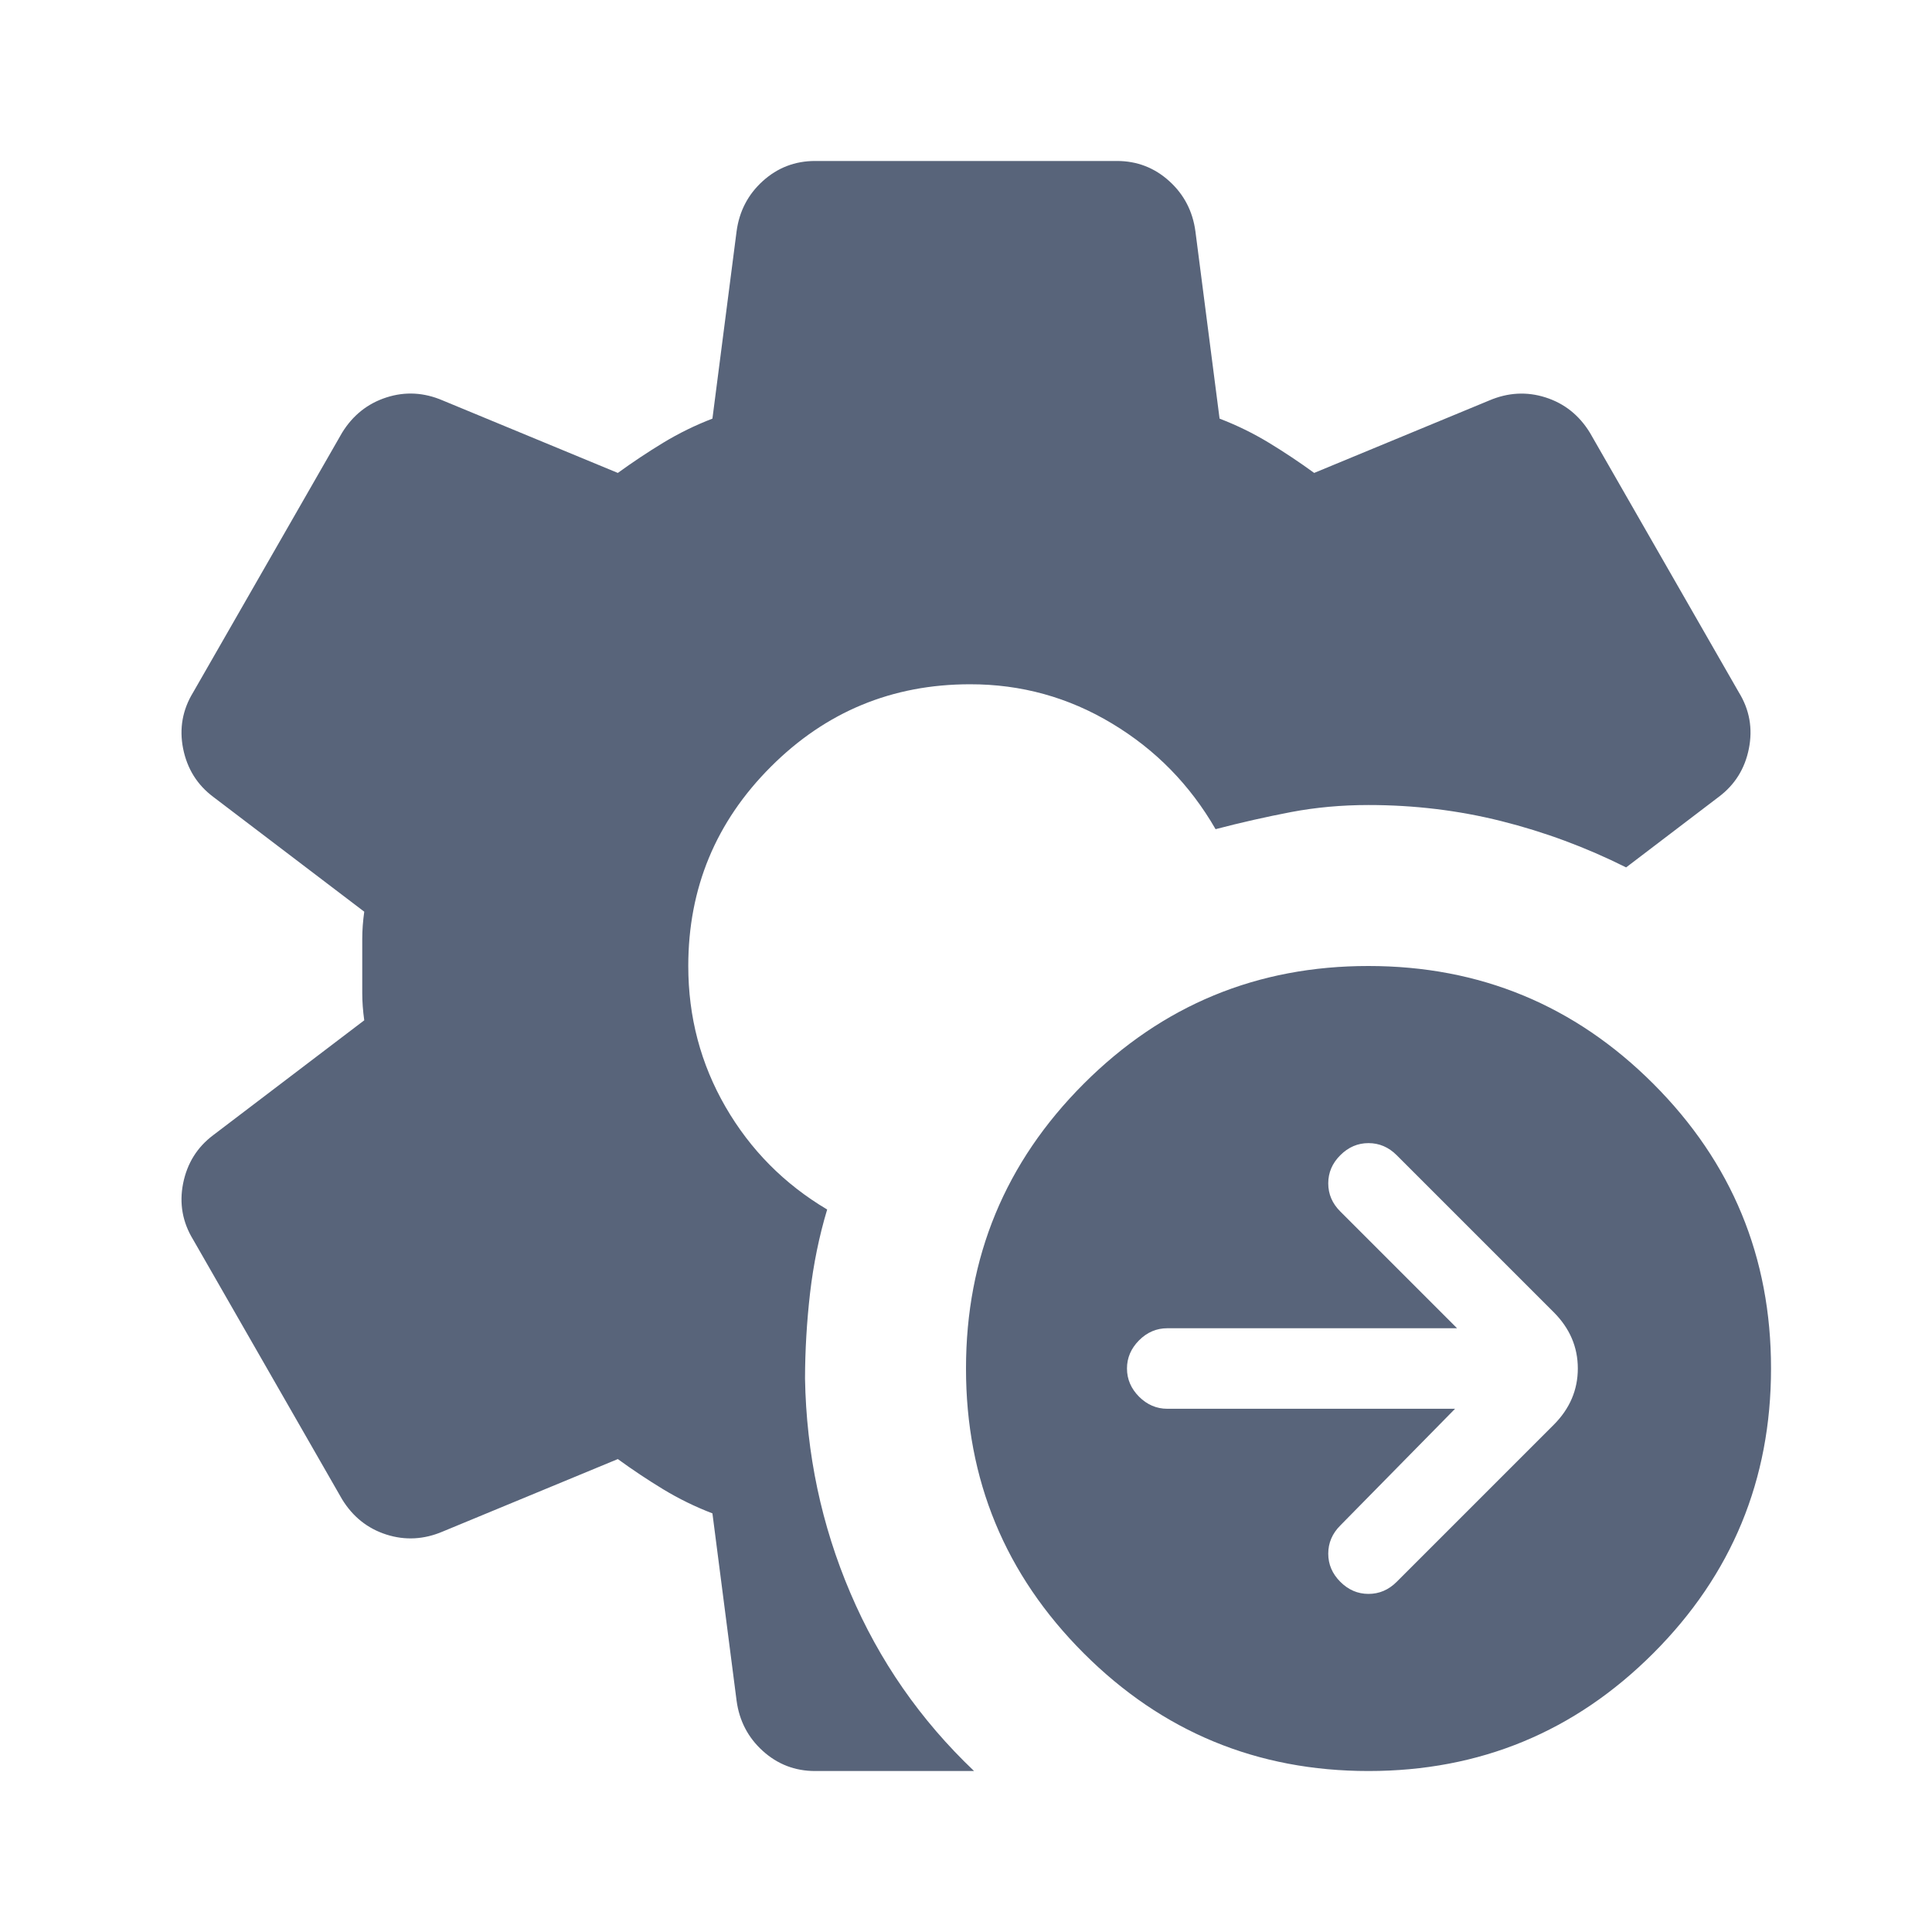 <svg width="28" height="28" viewBox="0 0 28 28" fill="none" xmlns="http://www.w3.org/2000/svg">
<path d="M21.088 20.417L19.425 22.108C19.308 22.225 19.25 22.361 19.25 22.517C19.25 22.672 19.308 22.808 19.425 22.925C19.542 23.042 19.678 23.1 19.833 23.1C19.989 23.1 20.125 23.042 20.242 22.925L22.517 20.65C22.75 20.417 22.867 20.144 22.867 19.833C22.867 19.522 22.75 19.25 22.517 19.017L20.242 16.742C20.125 16.625 19.989 16.567 19.833 16.567C19.678 16.567 19.542 16.625 19.425 16.742C19.308 16.858 19.25 16.994 19.25 17.15C19.25 17.306 19.308 17.442 19.425 17.558L21.117 19.25H16.917C16.761 19.25 16.625 19.308 16.508 19.425C16.392 19.542 16.333 19.678 16.333 19.833C16.333 19.989 16.392 20.125 16.508 20.242C16.625 20.358 16.761 20.417 16.917 20.417H21.088ZM19.833 25.667C18.22 25.667 16.844 25.098 15.706 23.96C14.568 22.822 13.999 21.446 14 19.833C14 18.219 14.569 16.844 15.707 15.706C16.845 14.568 18.22 13.999 19.833 14C21.447 14 22.823 14.569 23.961 15.707C25.099 16.845 25.668 18.22 25.667 19.833C25.667 21.447 25.098 22.823 23.96 23.961C22.822 25.099 21.447 25.667 19.833 25.667ZM14.117 25.667H11.813C11.521 25.667 11.268 25.569 11.054 25.375C10.84 25.181 10.714 24.938 10.675 24.646L10.325 21.933C10.072 21.836 9.834 21.719 9.61 21.583C9.386 21.447 9.167 21.301 8.954 21.146L6.417 22.196C6.145 22.312 5.872 22.327 5.6 22.24C5.328 22.153 5.114 21.983 4.958 21.729L2.8 17.967C2.645 17.714 2.596 17.442 2.654 17.15C2.713 16.858 2.858 16.625 3.092 16.45L5.279 14.787C5.26 14.651 5.25 14.52 5.25 14.393V13.607C5.25 13.48 5.26 13.349 5.279 13.213L3.092 11.55C2.858 11.375 2.713 11.142 2.654 10.85C2.596 10.558 2.645 10.286 2.8 10.033L4.958 6.271C5.114 6.018 5.328 5.848 5.6 5.76C5.872 5.672 6.145 5.687 6.417 5.804L8.954 6.854C9.168 6.699 9.387 6.553 9.611 6.417C9.835 6.281 10.073 6.164 10.325 6.067L10.675 3.354C10.714 3.062 10.84 2.819 11.054 2.625C11.268 2.431 11.521 2.333 11.813 2.333H16.188C16.479 2.333 16.732 2.431 16.946 2.625C17.16 2.819 17.286 3.062 17.325 3.354L17.675 6.067C17.928 6.164 18.166 6.281 18.39 6.417C18.614 6.553 18.833 6.699 19.046 6.854L21.583 5.804C21.856 5.688 22.128 5.673 22.4 5.76C22.672 5.847 22.886 6.017 23.042 6.271L25.2 10.033C25.356 10.286 25.404 10.558 25.346 10.85C25.288 11.142 25.142 11.375 24.908 11.55L23.567 12.571C22.983 12.279 22.381 12.056 21.758 11.9C21.136 11.744 20.494 11.667 19.833 11.667C19.445 11.667 19.07 11.701 18.711 11.769C18.352 11.838 17.987 11.92 17.617 12.017C17.247 11.375 16.747 10.864 16.115 10.485C15.484 10.105 14.798 9.916 14.058 9.917C12.931 9.917 11.968 10.315 11.171 11.113C10.374 11.91 9.975 12.872 9.975 14C9.975 14.739 10.155 15.419 10.515 16.042C10.875 16.664 11.366 17.16 11.988 17.529C11.871 17.918 11.789 18.322 11.74 18.74C11.692 19.159 11.668 19.572 11.667 19.979C11.686 21.068 11.905 22.104 12.324 23.086C12.742 24.068 13.34 24.929 14.117 25.667Z" fill="#58647A"/>
</svg>
